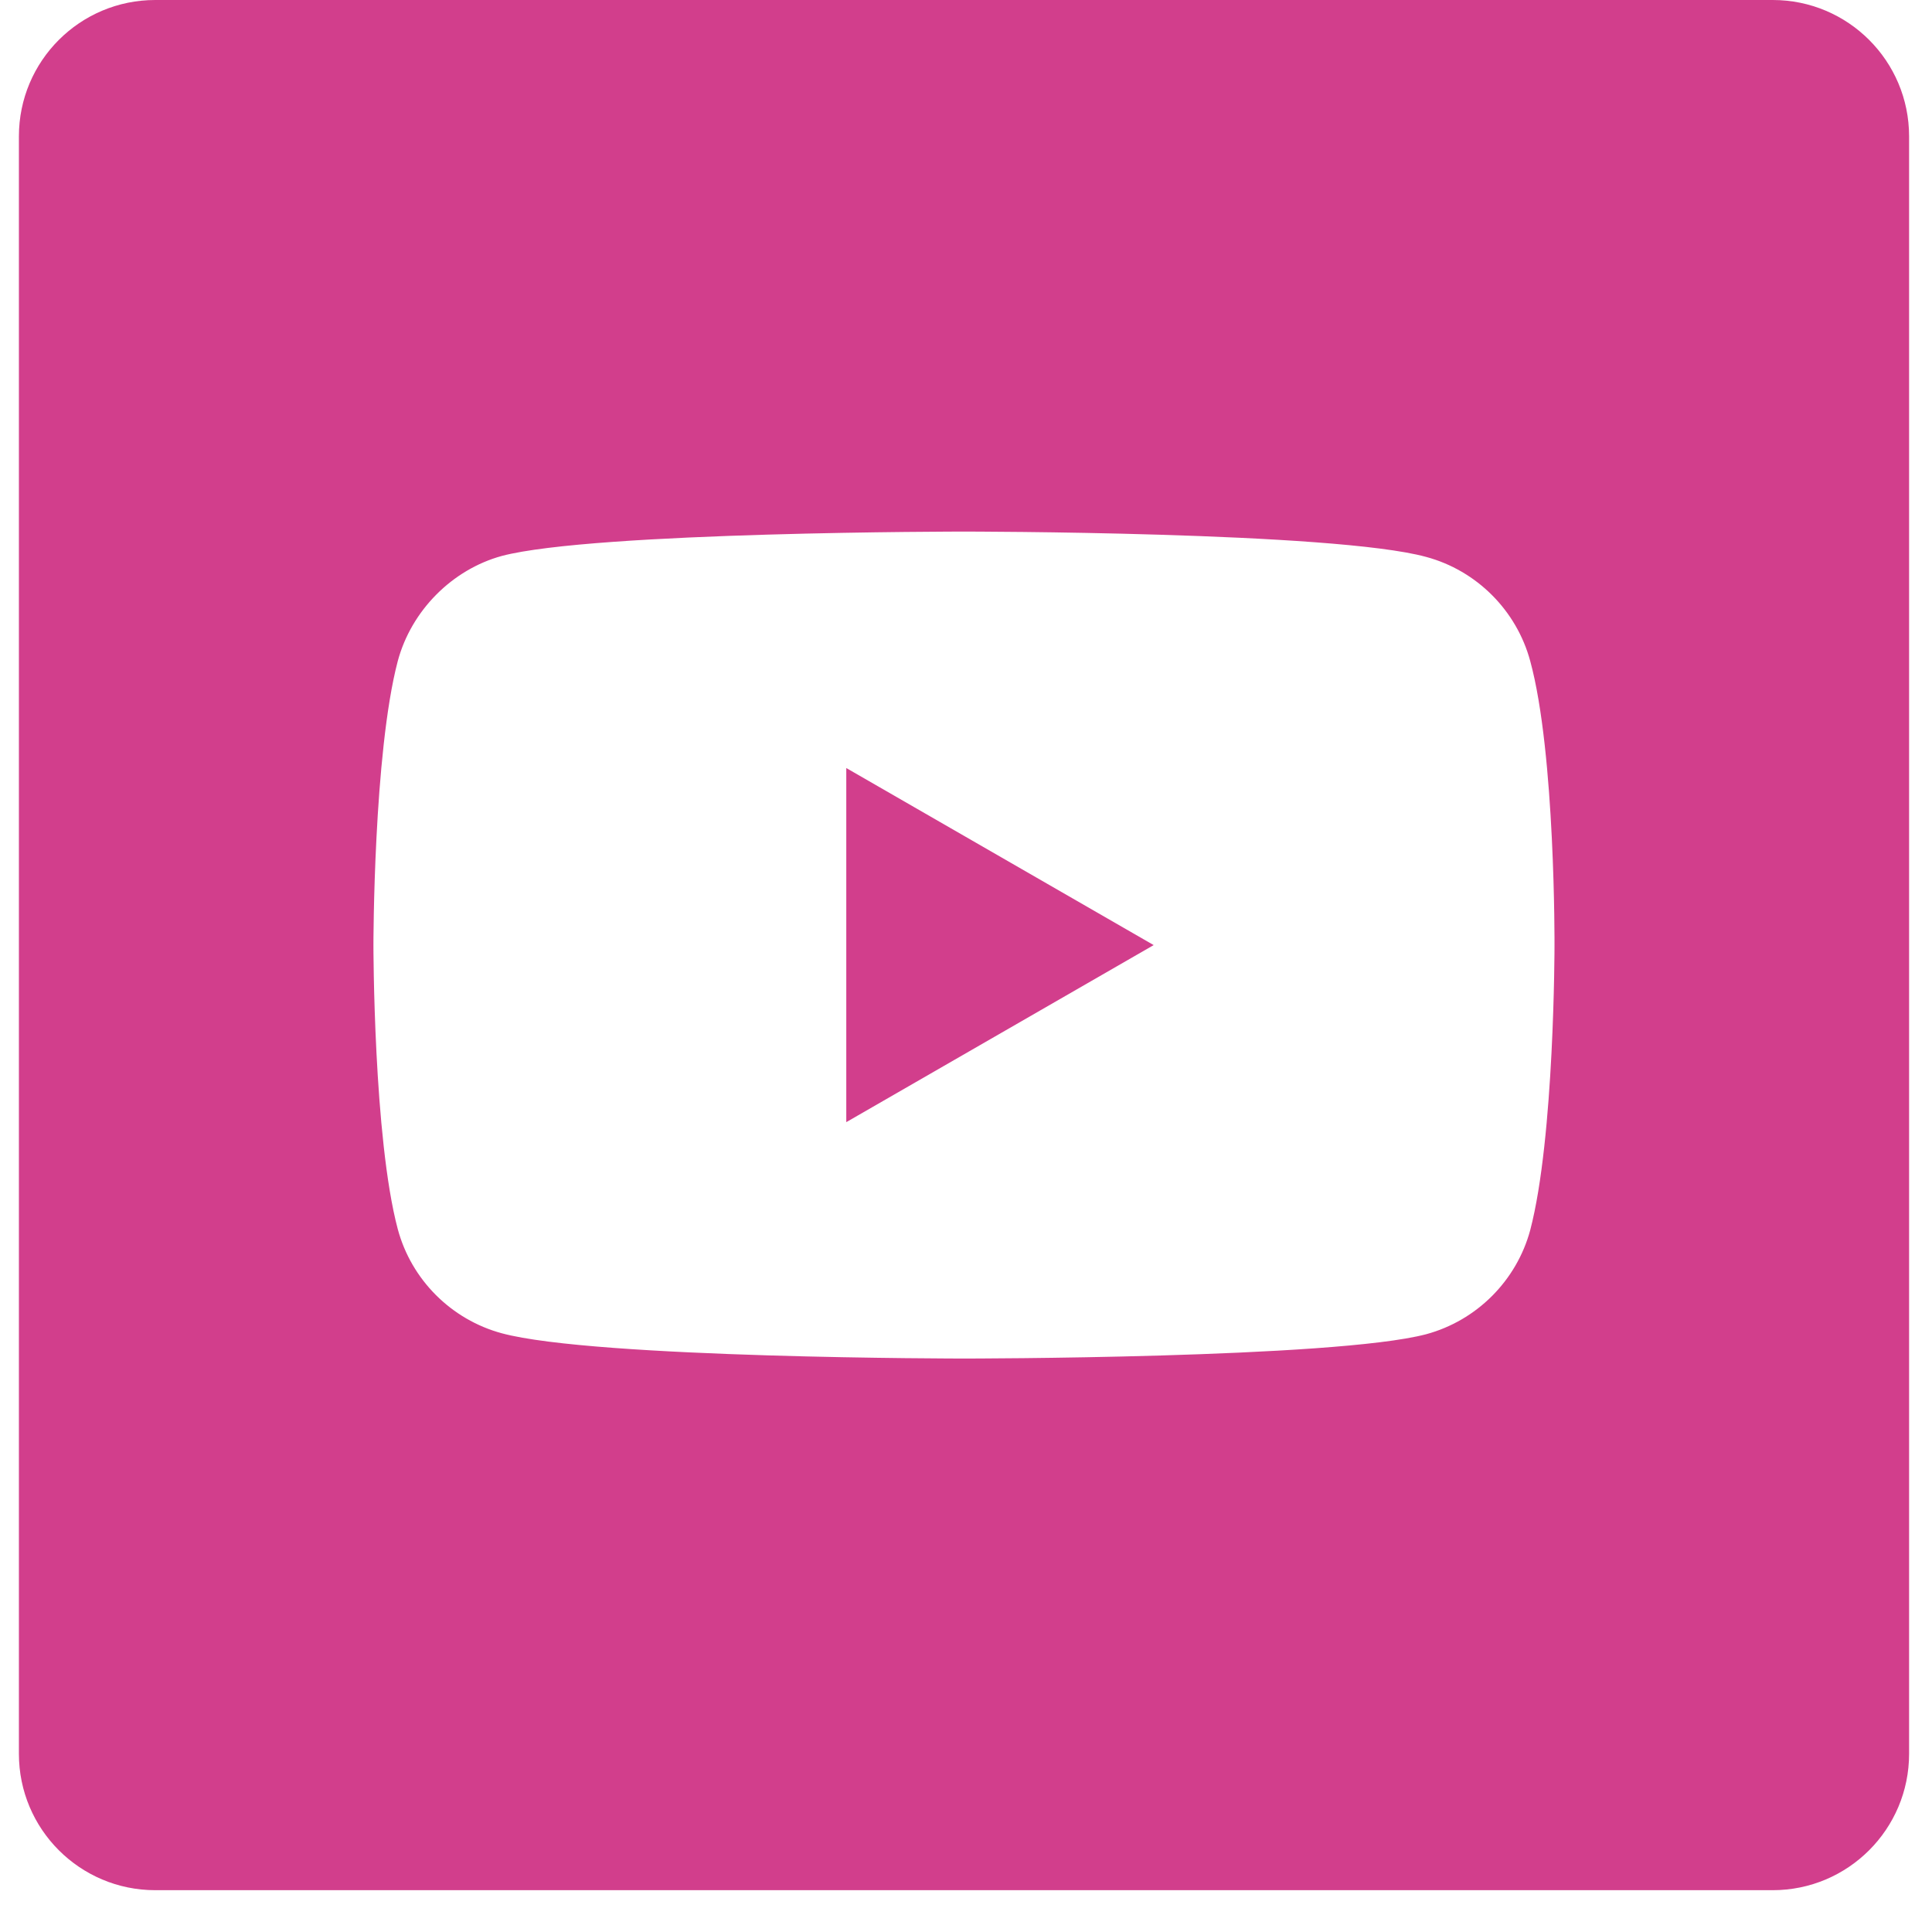 <svg width="28" height="28" viewBox="0 0 28 28" fill="none" xmlns="http://www.w3.org/2000/svg">
<path d="M12.265 16.263L16.72 13.697L12.265 11.131V16.263Z" fill="#D23E8C"/>
<path d="M25.692 0H2.25C1.158 0 0.274 0.884 0.274 1.976V25.418C0.274 26.509 1.158 27.394 2.25 27.394H25.692C26.783 27.394 27.668 26.509 27.668 25.418V1.976C27.668 0.884 26.783 0 25.692 0V0ZM22.529 13.711C22.529 13.711 22.529 16.489 22.177 17.828C21.979 18.561 21.401 19.139 20.668 19.337C19.329 19.689 13.971 19.689 13.971 19.689C13.971 19.689 8.627 19.689 7.273 19.323C6.54 19.125 5.962 18.547 5.765 17.814C5.412 16.489 5.412 13.697 5.412 13.697C5.412 13.697 5.412 10.919 5.765 9.58C5.962 8.847 6.554 8.254 7.273 8.057C8.613 7.704 13.971 7.704 13.971 7.704C13.971 7.704 19.329 7.704 20.668 8.071C21.401 8.268 21.979 8.847 22.177 9.58C22.543 10.919 22.529 13.711 22.529 13.711V13.711Z" fill="#D23E8C"/>
</svg>
